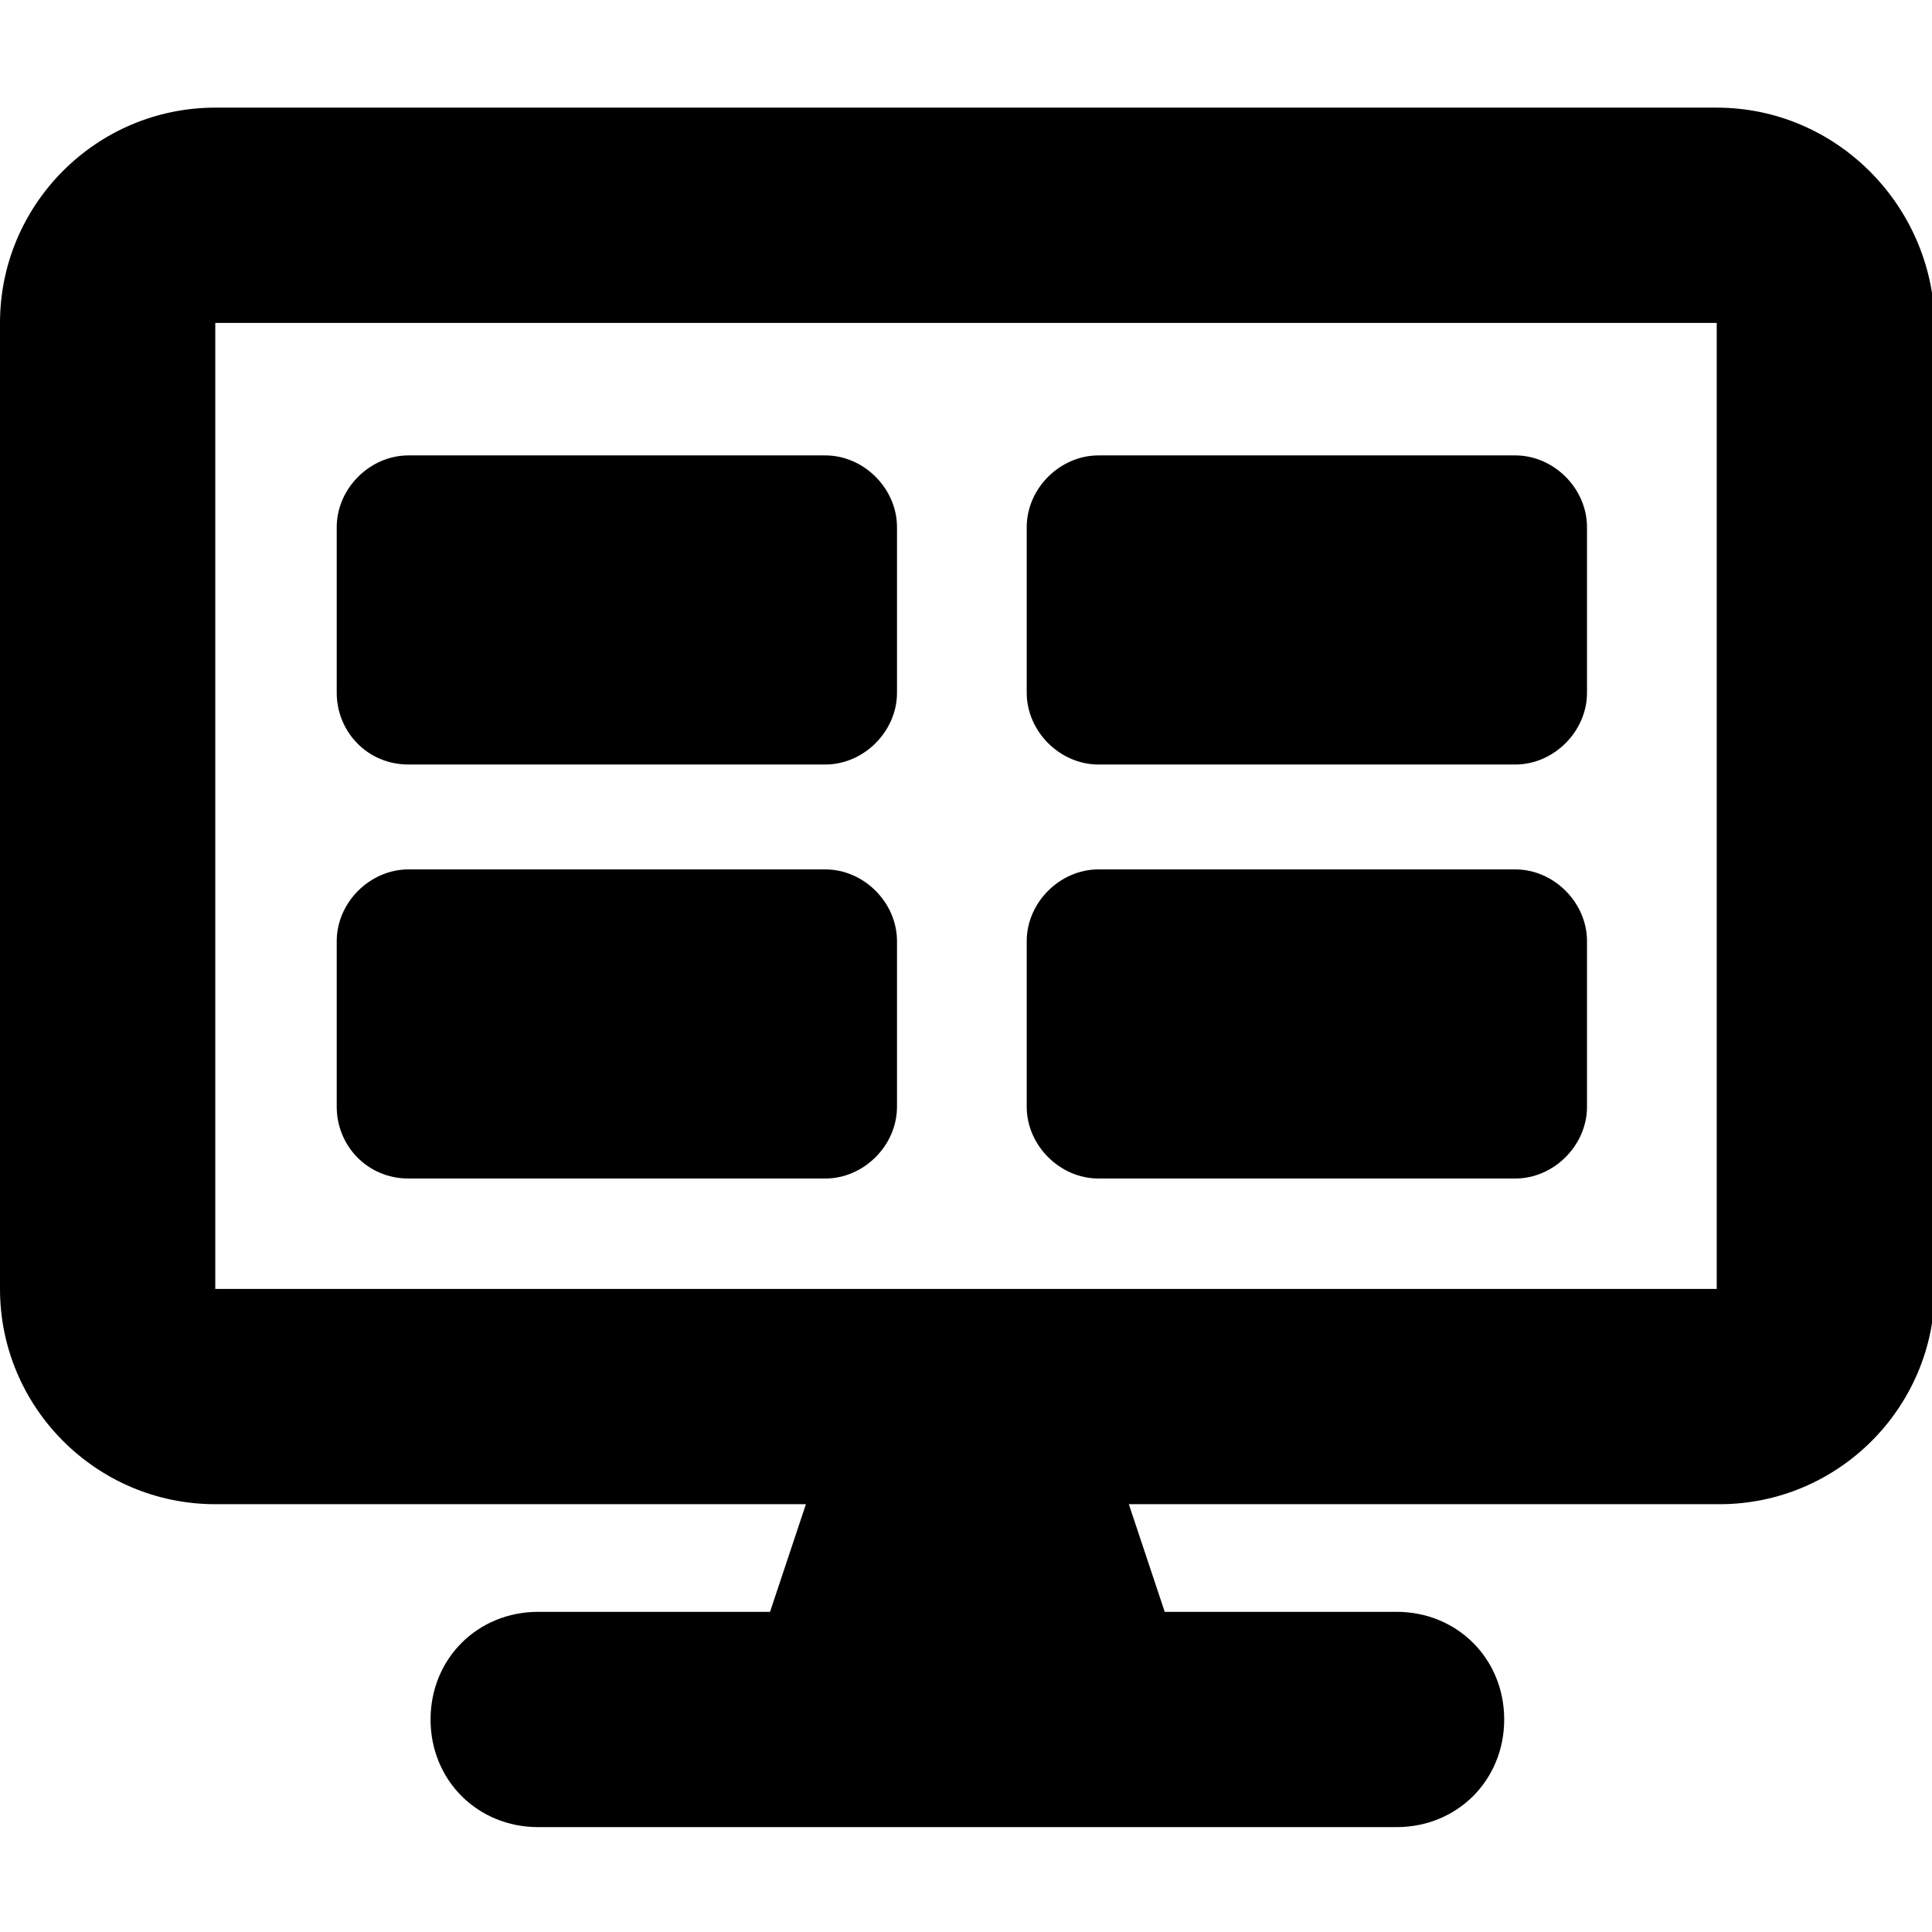 <?xml version="1.0" encoding="utf-8"?>
<!-- Generator: Adobe Illustrator 22.0.1, SVG Export Plug-In . SVG Version: 6.00 Build 0)  -->
<svg version="1.1" id="Layer_1" xmlns="http://www.w3.org/2000/svg" xmlns:xlink="http://www.w3.org/1999/xlink" x="0px" y="0px"
	 viewBox="0 0 70 70" style="enable-background:new 0 0 70 70;" xml:space="preserve">
<g>
	<path d="M62.2,3.9H7.8C3.5,3.9,0,7.4,0,11.7v35c0,4.3,3.5,7.8,7.8,7.8h21.4l-1.3,3.9h-8.4c-2.2,0-3.9,1.7-3.9,3.9
		c0,2.2,1.7,3.9,3.9,3.9h31.1c2.2,0,3.9-1.7,3.9-3.9c0-2.2-1.7-3.9-3.9-3.9h-8.4l-1.3-3.9h21.4c4.3,0,7.8-3.5,7.8-7.8v-35
		C70,7.4,66.5,3.9,62.2,3.9z M62.2,46.7H7.8v-35h54.4V46.7z"/>
	<path d="M14.8,27.7h15.1c1.4,0,2.6-1.2,2.6-2.6v-6c0-1.4-1.2-2.6-2.6-2.6H14.8c-1.4,0-2.6,1.2-2.6,2.6v6
		C12.2,26.5,13.3,27.7,14.8,27.7z"/>
	<path d="M39.8,27.7h15.1c1.4,0,2.6-1.2,2.6-2.6v-6c0-1.4-1.2-2.6-2.6-2.6H39.8c-1.4,0-2.6,1.2-2.6,2.6v6
		C37.2,26.5,38.4,27.7,39.8,27.7z"/>
	<path d="M14.8,42.7h15.1c1.4,0,2.6-1.2,2.6-2.6v-6c0-1.4-1.2-2.6-2.6-2.6H14.8c-1.4,0-2.6,1.2-2.6,2.6v6
		C12.2,41.5,13.3,42.7,14.8,42.7z"/>
	<path d="M39.8,42.7h15.1c1.4,0,2.6-1.2,2.6-2.6v-6c0-1.4-1.2-2.6-2.6-2.6H39.8c-1.4,0-2.6,1.2-2.6,2.6v6
		C37.2,41.5,38.4,42.7,39.8,42.7z"/>
</g>
</svg>
